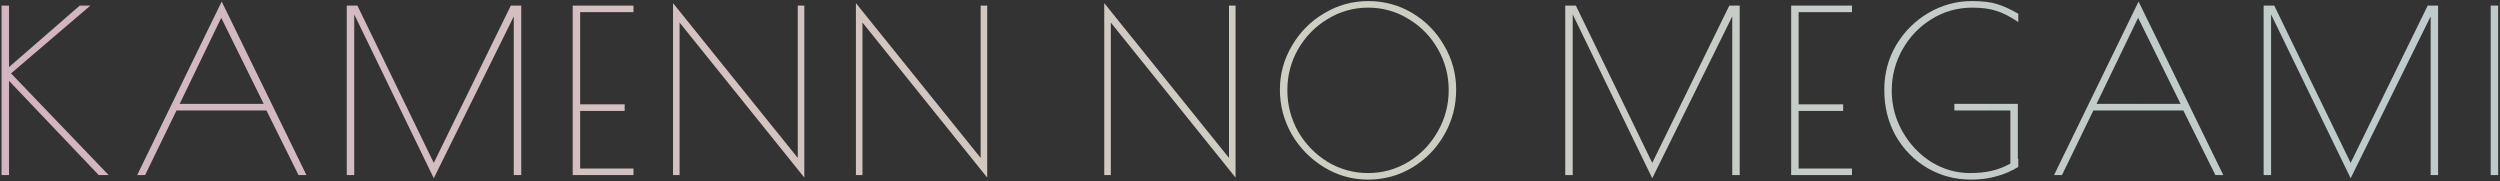 <svg width="1228" height="89" viewBox="0 0 1228 89" fill="none" xmlns="http://www.w3.org/2000/svg">
<rect x="0" y="0" width="1228" height="89" fill="#333333" stroke="none"/>
<path opacity="0.8" d="M48.499 86L4.432 39.713V86H0.769V2.75H4.432V32.942L39.175 2.75H44.392L5.431 36.05L53.383 86H48.499ZM150.524 86H146.639L130.877 54.254H86.7L71.27 86H67.385L108.899 0.752L150.524 86ZM129.545 51.035L108.677 8.744L88.254 51.035H129.545ZM256.027 2.75V86H252.364V8.078L213.07 87.554L173.998 7.079V86H170.335V2.75H175.552L213.07 80.006L250.921 2.75H256.027ZM281.308 2.75H311.167V5.969H284.971V51.257H306.838V54.476H284.971V82.781H311.167V86H281.308V2.75ZM333.814 11.075V86H330.595V1.529L391.867 77.564V2.75H395.086V87.221L333.814 11.075ZM423.642 11.075V86H420.423V1.529L481.695 77.564V2.75H484.914V87.221L423.642 11.075ZM545.629 11.075V86H542.41V1.529L603.682 77.564V2.75H606.901V87.221L545.629 11.075ZM671.976 88.22C664.206 88.22 656.991 86.185 650.331 82.115C643.671 78.045 638.38 72.643 634.458 65.909C630.61 59.101 628.686 51.812 628.686 44.042C628.686 36.346 630.647 29.168 634.569 22.508C638.491 15.774 643.782 10.446 650.442 6.524C657.102 2.528 664.317 0.53 672.087 0.53C679.931 0.53 687.146 2.491 693.732 6.413C700.318 10.335 705.535 15.663 709.383 22.397C713.305 29.057 715.266 36.272 715.266 44.042C715.266 52.034 713.305 59.434 709.383 66.242C705.535 72.976 700.281 78.341 693.621 82.337C687.035 86.259 679.82 88.22 671.976 88.22ZM671.976 85.001C679.08 85.001 685.666 83.188 691.734 79.562C697.802 75.862 702.612 70.904 706.164 64.688C709.79 58.398 711.603 51.59 711.603 44.264C711.603 37.012 709.827 30.278 706.275 24.062C702.723 17.846 697.913 12.925 691.845 9.299C685.777 5.599 679.191 3.749 672.087 3.749C664.909 3.749 658.286 5.599 652.218 9.299C646.15 12.925 641.303 17.846 637.677 24.062C634.125 30.278 632.349 37.012 632.349 44.264C632.349 51.59 634.125 58.398 637.677 64.688C641.303 70.904 646.15 75.862 652.218 79.562C658.286 83.188 664.872 85.001 671.976 85.001ZM854.543 2.75V86H850.88V8.078L811.586 87.554L772.514 7.079V86H768.851V2.75H774.068L811.586 80.006L849.437 2.75H854.543ZM879.824 2.75H909.683V5.969H883.487V51.257H905.354V54.476H883.487V82.781H909.683V86H879.824V2.75ZM968.849 3.749C961.523 3.749 954.826 5.636 948.758 9.41C942.764 13.11 937.991 18.105 934.439 24.395C930.961 30.611 929.222 37.308 929.222 44.486C929.222 51.738 930.998 58.472 934.55 64.688C938.102 70.904 942.801 75.862 948.647 79.562C954.567 83.188 960.931 85.001 967.739 85.001C971.735 85.001 975.287 84.631 978.395 83.891C981.577 83.151 984.611 81.967 987.497 80.339V54.254H959.969V51.035H991.16V78.008L991.382 77.897V82.004C987.83 84.15 984.167 85.704 980.393 86.666C976.693 87.702 972.623 88.22 968.183 88.22C960.413 88.22 953.272 86.333 946.76 82.559C940.248 78.711 935.068 73.457 931.22 66.797C927.446 60.063 925.559 52.515 925.559 44.153C925.559 36.087 927.52 28.724 931.442 22.064C935.438 15.404 940.729 10.15 947.315 6.302C953.975 2.454 961.042 0.53 968.516 0.53C973.696 0.53 977.803 1.011 980.837 1.973C983.871 2.861 987.386 4.452 991.382 6.746V10.853C987.608 8.263 984.093 6.45 980.837 5.414C977.655 4.304 973.659 3.749 968.849 3.749ZM1092.09 86H1088.21L1072.44 54.254H1028.27L1012.84 86H1008.95L1050.47 0.752L1092.09 86ZM1071.11 51.035L1050.24 8.744L1029.82 51.035H1071.11ZM1197.59 2.75V86H1193.93V8.078L1154.64 87.554L1115.56 7.079V86H1111.9V2.75H1117.12L1154.64 80.006L1192.49 2.75H1197.59ZM1223.43 2.75H1227.09V86H1223.43V2.75Z" fill="url(#paint0_linear_492_101)"/>
<defs>
<linearGradient id="paint0_linear_492_101" x1="30.798" y1="59.999" x2="1266.53" y2="59.999" gradientUnits="userSpaceOnUse">
<stop stop-color="#FAD6E5"/>
<stop offset="0.271" stop-color="#FBE7E5"/>
<stop offset="0.49" stop-color="#F6F5E6"/>
<stop offset="0.714" stop-color="#EAF2ED"/>
<stop offset="0.958" stop-color="#E0F0F2"/>
</linearGradient>
</defs>
</svg>
